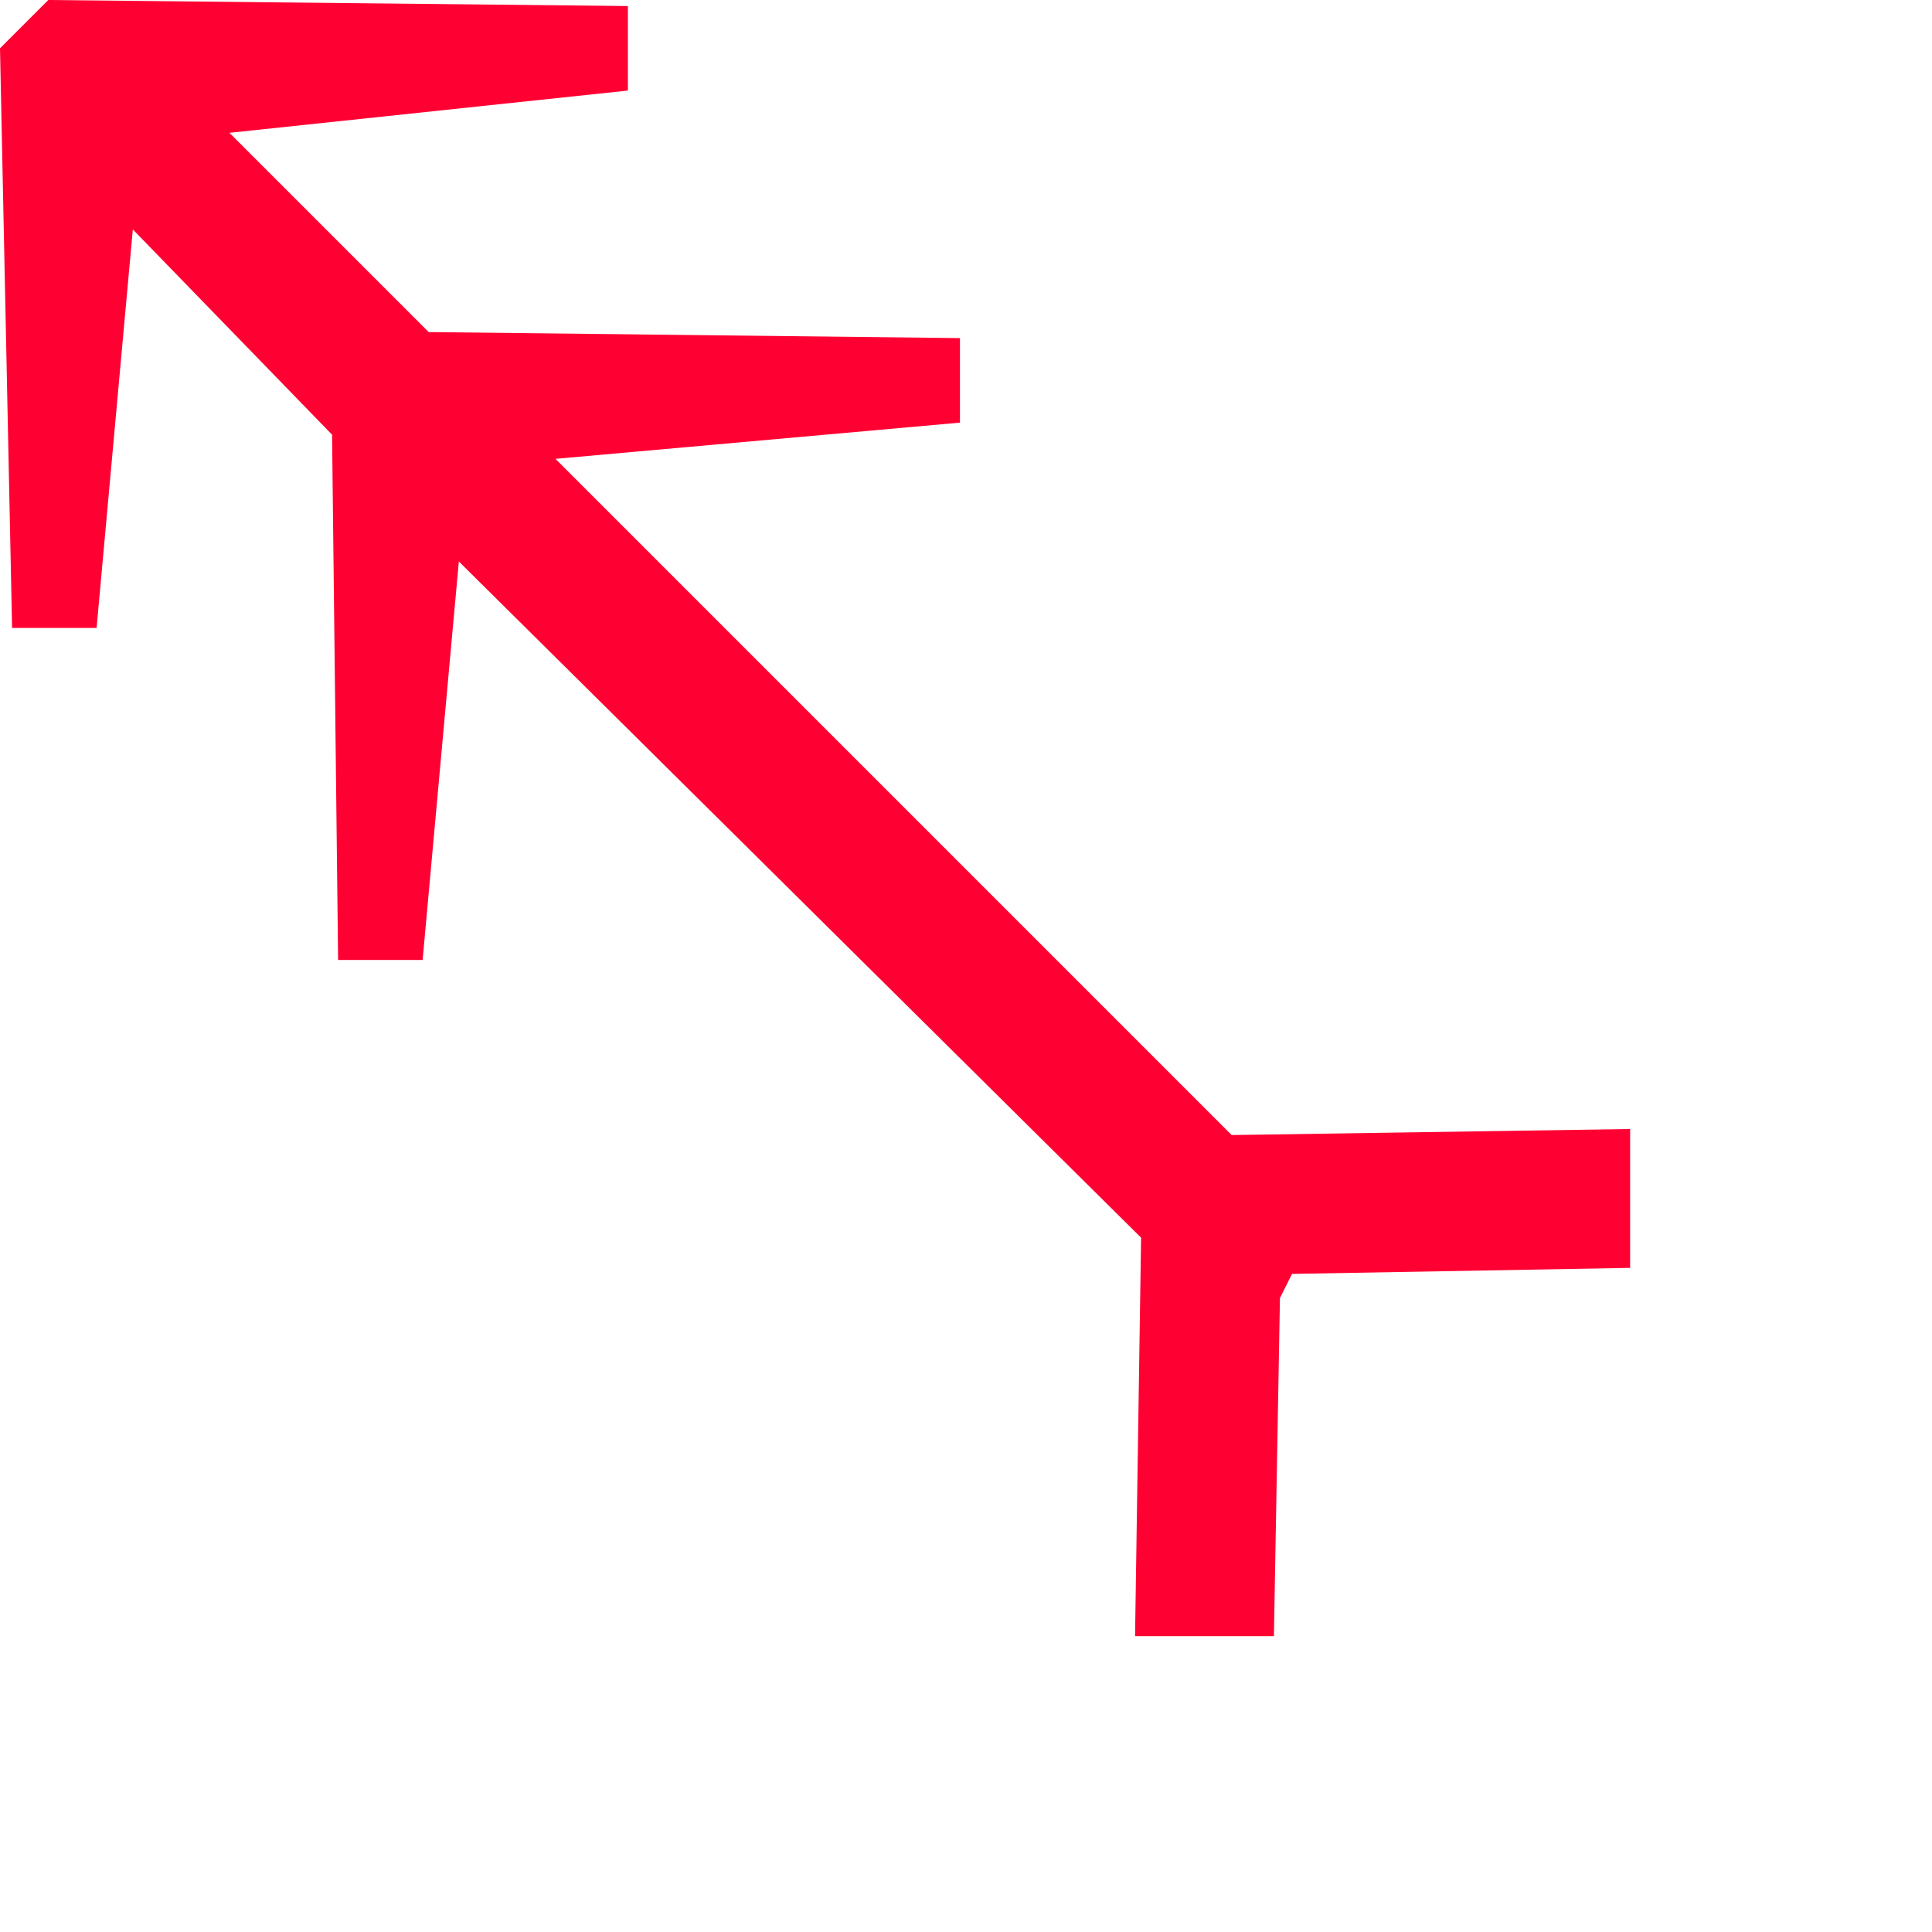 <svg version="1.1" xmlns="http://www.w3.org/2000/svg" width="32" height="32">
<path style="fill:#FF0033" d="M21.2,21.5l-0.1,5.6h-2.3l0.1-6.6L7.6,9.3L7,15.9H5.6L5.5,7.2L2.2,3.8l-0.6,6.6H0.2L0,0.8L0.8,0l9.6,0.1v1.4L3.8,2.2l3.3,3.3l8.8,0.1V7L9.2,7.6l11.2,11.2l6.6-0.1V21l-5.6,0.1L21.2,21.5z"/>
</svg>
